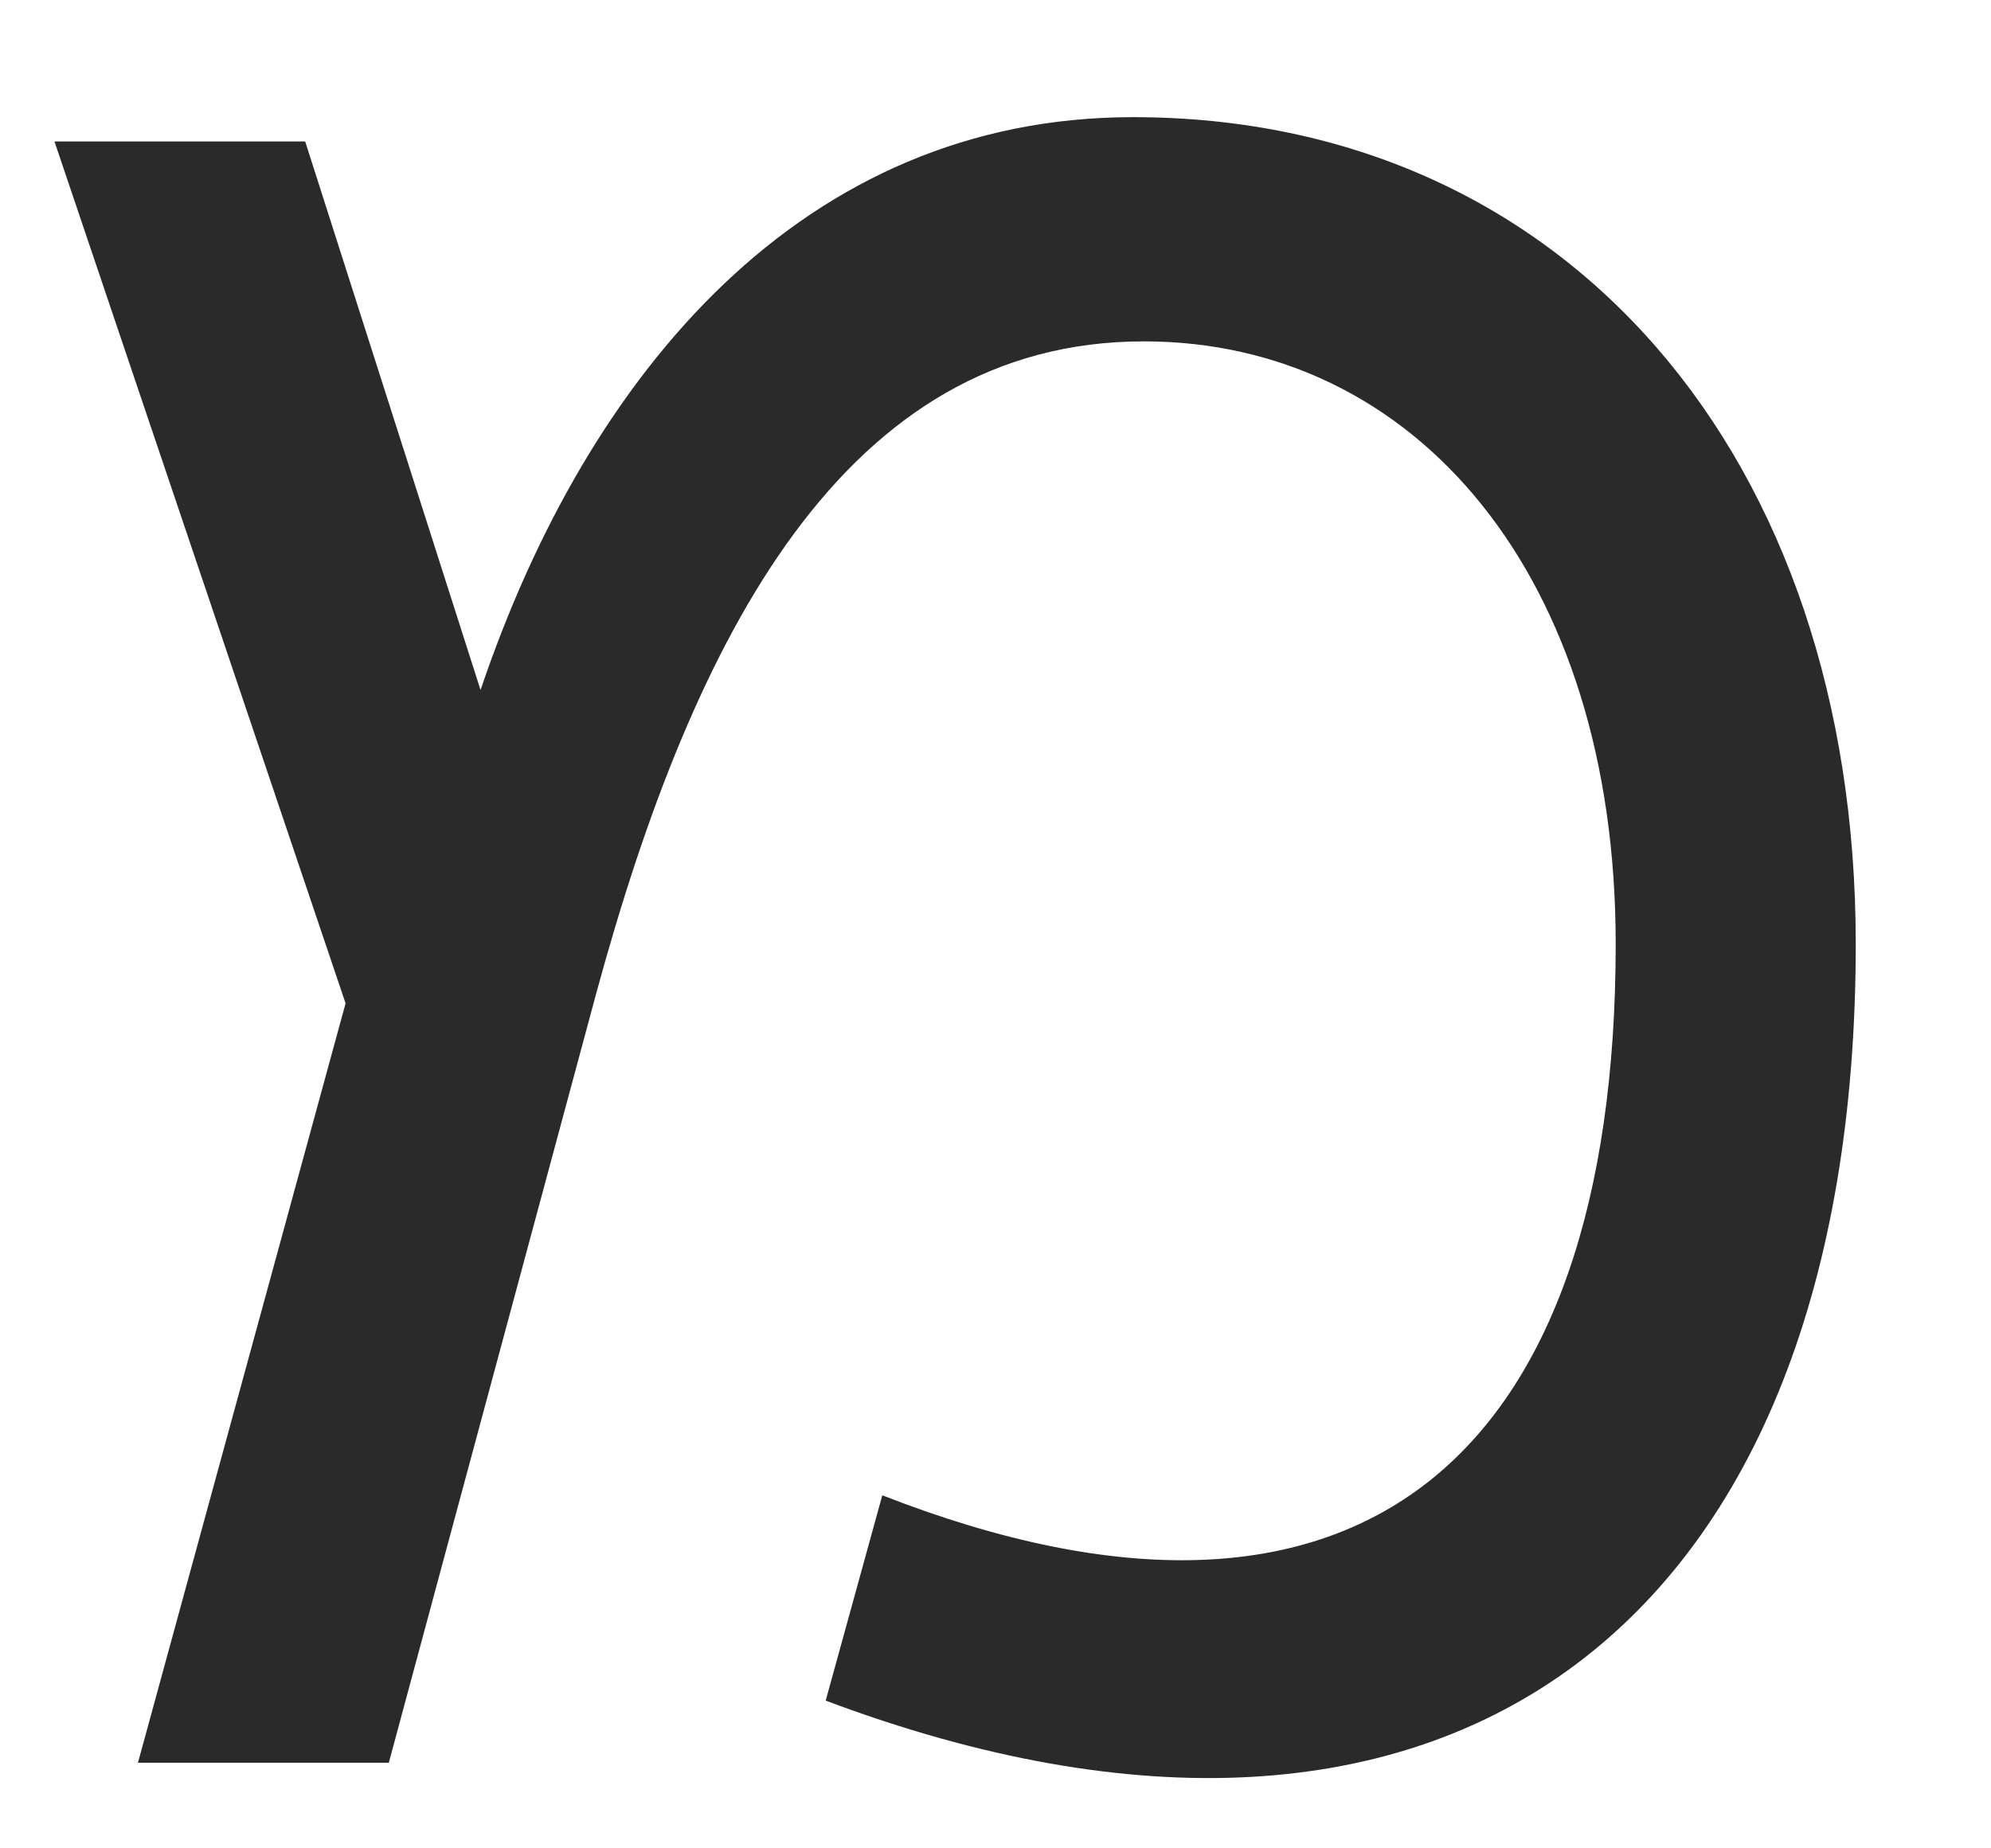 <?xml version="1.0" encoding="UTF-8" standalone="no"?><svg width='14' height='13' viewBox='0 0 14 13' fill='none' xmlns='http://www.w3.org/2000/svg'>
<path d='M13.049 6.639C13.049 11.41 10.205 13.614 5.806 11.961L6.204 10.517C9.56 11.828 11.361 10.25 11.361 6.639C11.361 4.055 9.958 2.401 8.043 2.401C5.938 2.401 4.877 4.473 4.194 6.981L2.734 12.398H0.97L2.43 7.057L0.383 0.995H2.146L3.379 4.853C4.137 2.611 5.654 0.824 7.967 0.824C11.02 0.824 13.049 3.219 13.049 6.639Z' fill='#2A2A2A'/>
</svg>
